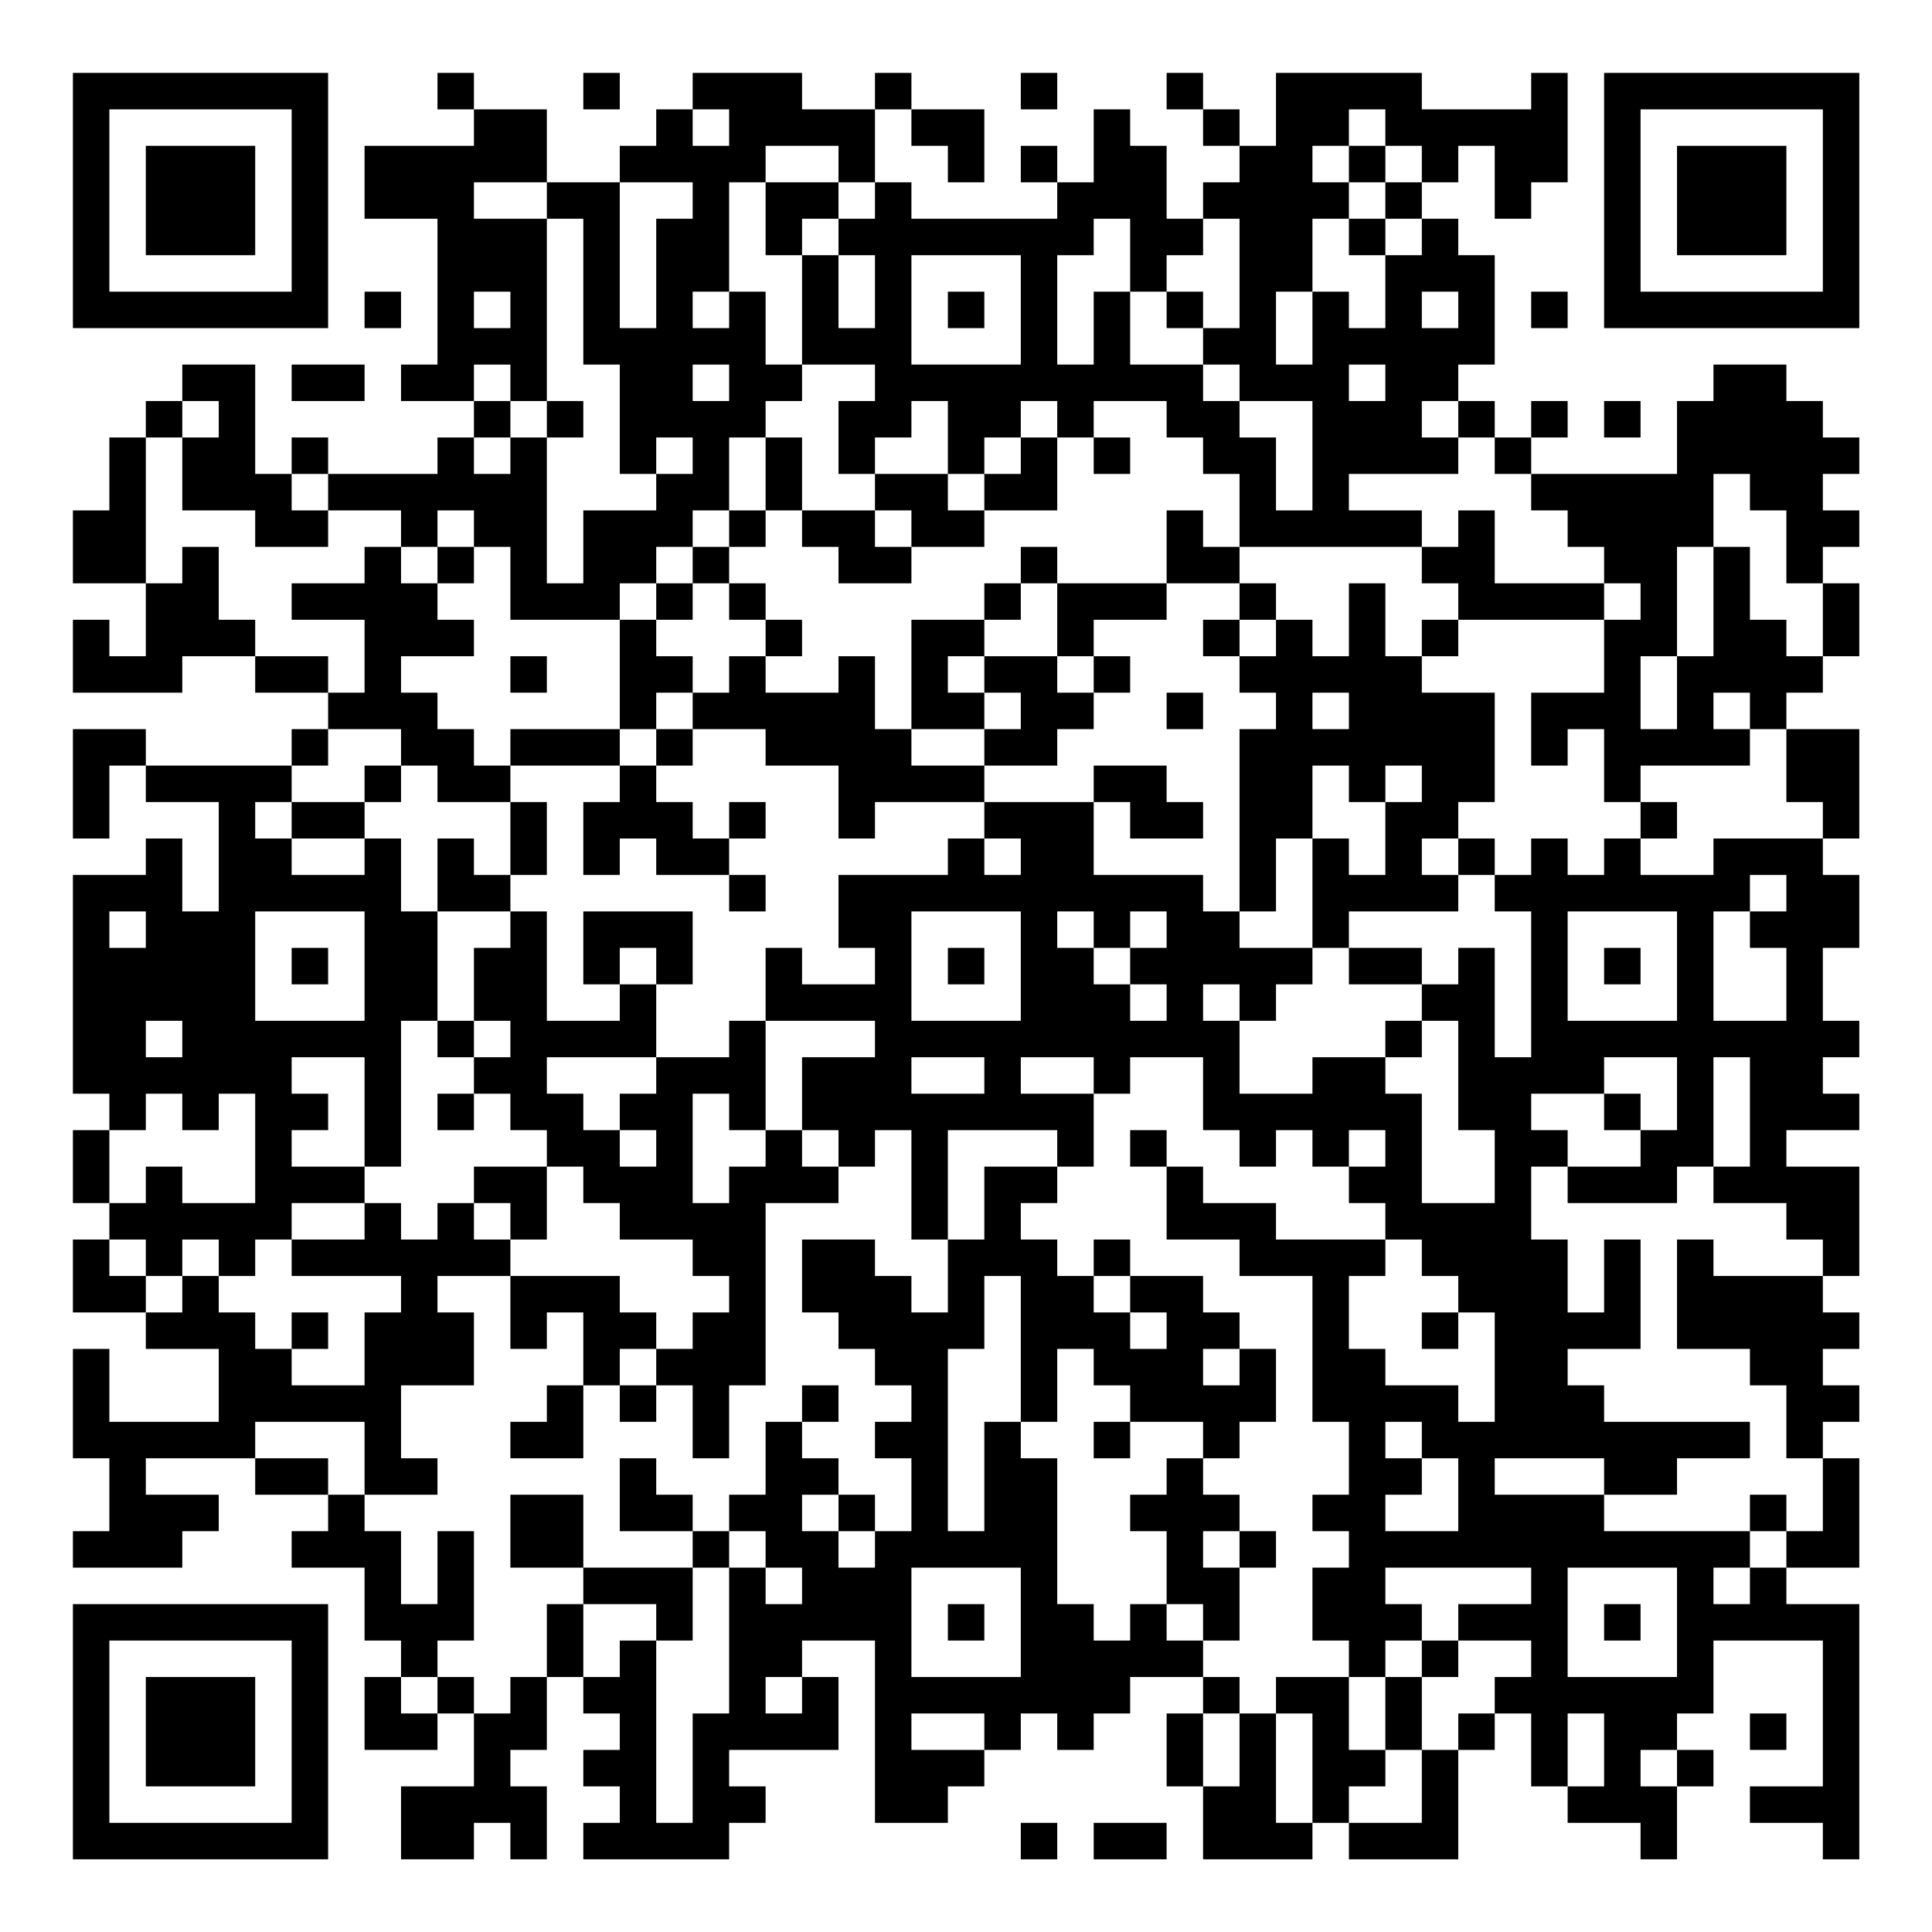 <?xml version="1.0" encoding="UTF-8"?>
<svg xmlns="http://www.w3.org/2000/svg" version="1.1" width="200" height="200" viewBox="0 0 200 200"><rect x="0" y="0" width="200" height="200" fill="#ffffff"/><g transform="scale(3.774)"><g transform="translate(2,2)"><path fill-rule="evenodd" d="M10 0L10 1L11 1L11 2L8 2L8 4L10 4L10 8L9 8L9 9L11 9L11 10L10 10L10 11L7 11L7 10L6 10L6 11L5 11L5 8L3 8L3 9L2 9L2 10L1 10L1 12L0 12L0 14L2 14L2 16L1 16L1 15L0 15L0 17L3 17L3 16L5 16L5 17L7 17L7 18L6 18L6 19L2 19L2 18L0 18L0 21L1 21L1 19L2 19L2 20L4 20L4 23L3 23L3 21L2 21L2 22L0 22L0 28L1 28L1 29L0 29L0 31L1 31L1 32L0 32L0 34L2 34L2 35L4 35L4 37L1 37L1 35L0 35L0 38L1 38L1 40L0 40L0 41L3 41L3 40L4 40L4 39L2 39L2 38L5 38L5 39L7 39L7 40L6 40L6 41L8 41L8 43L9 43L9 44L8 44L8 46L10 46L10 45L11 45L11 47L9 47L9 49L11 49L11 48L12 48L12 49L13 49L13 47L12 47L12 46L13 46L13 44L14 44L14 45L15 45L15 46L14 46L14 47L15 47L15 48L14 48L14 49L18 49L18 48L19 48L19 47L18 47L18 46L21 46L21 44L20 44L20 43L22 43L22 48L24 48L24 47L25 47L25 46L26 46L26 45L27 45L27 46L28 46L28 45L29 45L29 44L31 44L31 45L30 45L30 47L31 47L31 49L34 49L34 48L35 48L35 49L38 49L38 46L39 46L39 45L40 45L40 47L41 47L41 48L43 48L43 49L44 49L44 47L45 47L45 46L44 46L44 45L45 45L45 43L48 43L48 47L46 47L46 48L48 48L48 49L49 49L49 42L47 42L47 41L49 41L49 38L48 38L48 37L49 37L49 36L48 36L48 35L49 35L49 34L48 34L48 33L49 33L49 30L47 30L47 29L49 29L49 28L48 28L48 27L49 27L49 26L48 26L48 24L49 24L49 22L48 22L48 21L49 21L49 18L47 18L47 17L48 17L48 16L49 16L49 14L48 14L48 13L49 13L49 12L48 12L48 11L49 11L49 10L48 10L48 9L47 9L47 8L45 8L45 9L44 9L44 11L40 11L40 10L41 10L41 9L40 9L40 10L39 10L39 9L38 9L38 8L39 8L39 5L38 5L38 4L37 4L37 3L38 3L38 2L39 2L39 4L40 4L40 3L41 3L41 0L40 0L40 1L37 1L37 0L33 0L33 2L32 2L32 1L31 1L31 0L30 0L30 1L31 1L31 2L32 2L32 3L31 3L31 4L30 4L30 2L29 2L29 1L28 1L28 3L27 3L27 2L26 2L26 3L27 3L27 4L23 4L23 3L22 3L22 1L23 1L23 2L24 2L24 3L25 3L25 1L23 1L23 0L22 0L22 1L20 1L20 0L17 0L17 1L16 1L16 2L15 2L15 3L13 3L13 1L11 1L11 0ZM14 0L14 1L15 1L15 0ZM26 0L26 1L27 1L27 0ZM17 1L17 2L18 2L18 1ZM35 1L35 2L34 2L34 3L35 3L35 4L34 4L34 6L33 6L33 8L34 8L34 6L35 6L35 7L36 7L36 5L37 5L37 4L36 4L36 3L37 3L37 2L36 2L36 1ZM19 2L19 3L18 3L18 6L17 6L17 7L18 7L18 6L19 6L19 8L20 8L20 9L19 9L19 10L18 10L18 12L17 12L17 13L16 13L16 14L15 14L15 15L12 15L12 13L11 13L11 12L10 12L10 13L9 13L9 12L7 12L7 11L6 11L6 12L7 12L7 13L5 13L5 12L3 12L3 10L4 10L4 9L3 9L3 10L2 10L2 14L3 14L3 13L4 13L4 15L5 15L5 16L7 16L7 17L8 17L8 15L6 15L6 14L8 14L8 13L9 13L9 14L10 14L10 15L11 15L11 16L9 16L9 17L10 17L10 18L11 18L11 19L12 19L12 20L10 20L10 19L9 19L9 18L7 18L7 19L6 19L6 20L5 20L5 21L6 21L6 22L8 22L8 21L9 21L9 23L10 23L10 26L9 26L9 30L8 30L8 27L6 27L6 28L7 28L7 29L6 29L6 30L8 30L8 31L6 31L6 32L5 32L5 33L4 33L4 32L3 32L3 33L2 33L2 32L1 32L1 33L2 33L2 34L3 34L3 33L4 33L4 34L5 34L5 35L6 35L6 36L8 36L8 34L9 34L9 33L6 33L6 32L8 32L8 31L9 31L9 32L10 32L10 31L11 31L11 32L12 32L12 33L10 33L10 34L11 34L11 36L9 36L9 38L10 38L10 39L8 39L8 37L5 37L5 38L7 38L7 39L8 39L8 40L9 40L9 42L10 42L10 40L11 40L11 43L10 43L10 44L9 44L9 45L10 45L10 44L11 44L11 45L12 45L12 44L13 44L13 42L14 42L14 44L15 44L15 43L16 43L16 48L17 48L17 45L18 45L18 41L19 41L19 42L20 42L20 41L19 41L19 40L18 40L18 39L19 39L19 37L20 37L20 38L21 38L21 39L20 39L20 40L21 40L21 41L22 41L22 40L23 40L23 38L22 38L22 37L23 37L23 36L22 36L22 35L21 35L21 34L20 34L20 32L22 32L22 33L23 33L23 34L24 34L24 32L25 32L25 30L27 30L27 31L26 31L26 32L27 32L27 33L28 33L28 34L29 34L29 35L30 35L30 34L29 34L29 33L31 33L31 34L32 34L32 35L31 35L31 36L32 36L32 35L33 35L33 37L32 37L32 38L31 38L31 37L29 37L29 36L28 36L28 35L27 35L27 37L26 37L26 33L25 33L25 35L24 35L24 40L25 40L25 37L26 37L26 38L27 38L27 42L28 42L28 43L29 43L29 42L30 42L30 43L31 43L31 44L32 44L32 45L31 45L31 47L32 47L32 45L33 45L33 48L34 48L34 45L33 45L33 44L35 44L35 46L36 46L36 47L35 47L35 48L37 48L37 46L38 46L38 45L39 45L39 44L40 44L40 43L38 43L38 42L40 42L40 41L36 41L36 42L37 42L37 43L36 43L36 44L35 44L35 43L34 43L34 41L35 41L35 40L34 40L34 39L35 39L35 37L34 37L34 33L32 33L32 32L30 32L30 30L31 30L31 31L33 31L33 32L36 32L36 33L35 33L35 35L36 35L36 36L38 36L38 37L39 37L39 34L38 34L38 33L37 33L37 32L36 32L36 31L35 31L35 30L36 30L36 29L35 29L35 30L34 30L34 29L33 29L33 30L32 30L32 29L31 29L31 27L29 27L29 28L28 28L28 27L26 27L26 28L28 28L28 30L27 30L27 29L24 29L24 32L23 32L23 29L22 29L22 30L21 30L21 29L20 29L20 27L22 27L22 26L19 26L19 24L20 24L20 25L22 25L22 24L21 24L21 22L24 22L24 21L25 21L25 22L26 22L26 21L25 21L25 20L28 20L28 22L31 22L31 23L32 23L32 24L34 24L34 25L33 25L33 26L32 26L32 25L31 25L31 26L32 26L32 28L34 28L34 27L36 27L36 28L37 28L37 31L39 31L39 29L38 29L38 26L37 26L37 25L38 25L38 24L39 24L39 27L40 27L40 23L39 23L39 22L40 22L40 21L41 21L41 22L42 22L42 21L43 21L43 22L45 22L45 21L48 21L48 20L47 20L47 18L46 18L46 17L45 17L45 18L46 18L46 19L43 19L43 20L42 20L42 18L41 18L41 19L40 19L40 17L42 17L42 15L43 15L43 14L42 14L42 13L41 13L41 12L40 12L40 11L39 11L39 10L38 10L38 9L37 9L37 10L38 10L38 11L35 11L35 12L37 12L37 13L32 13L32 11L31 11L31 10L30 10L30 9L28 9L28 10L27 10L27 9L26 9L26 10L25 10L25 11L24 11L24 9L23 9L23 10L22 10L22 11L21 11L21 9L22 9L22 8L20 8L20 5L21 5L21 7L22 7L22 5L21 5L21 4L22 4L22 3L21 3L21 2ZM35 2L35 3L36 3L36 2ZM11 3L11 4L13 4L13 9L12 9L12 8L11 8L11 9L12 9L12 10L11 10L11 11L12 11L12 10L13 10L13 14L14 14L14 12L16 12L16 11L17 11L17 10L16 10L16 11L15 11L15 8L14 8L14 4L13 4L13 3ZM15 3L15 7L16 7L16 4L17 4L17 3ZM19 3L19 5L20 5L20 4L21 4L21 3ZM28 4L28 5L27 5L27 8L28 8L28 6L29 6L29 8L31 8L31 9L32 9L32 10L33 10L33 12L34 12L34 9L32 9L32 8L31 8L31 7L32 7L32 4L31 4L31 5L30 5L30 6L29 6L29 4ZM35 4L35 5L36 5L36 4ZM23 5L23 8L26 8L26 5ZM8 6L8 7L9 7L9 6ZM11 6L11 7L12 7L12 6ZM24 6L24 7L25 7L25 6ZM30 6L30 7L31 7L31 6ZM37 6L37 7L38 7L38 6ZM40 6L40 7L41 7L41 6ZM6 8L6 9L8 9L8 8ZM17 8L17 9L18 9L18 8ZM35 8L35 9L36 9L36 8ZM13 9L13 10L14 10L14 9ZM42 9L42 10L43 10L43 9ZM19 10L19 12L18 12L18 13L17 13L17 14L16 14L16 15L15 15L15 18L12 18L12 19L15 19L15 20L14 20L14 22L15 22L15 21L16 21L16 22L18 22L18 23L19 23L19 22L18 22L18 21L19 21L19 20L18 20L18 21L17 21L17 20L16 20L16 19L17 19L17 18L19 18L19 19L21 19L21 21L22 21L22 20L25 20L25 19L27 19L27 18L28 18L28 17L29 17L29 16L28 16L28 15L30 15L30 14L32 14L32 15L31 15L31 16L32 16L32 17L33 17L33 18L32 18L32 23L33 23L33 21L34 21L34 24L35 24L35 25L37 25L37 24L35 24L35 23L38 23L38 22L39 22L39 21L38 21L38 20L39 20L39 17L37 17L37 16L38 16L38 15L42 15L42 14L39 14L39 12L38 12L38 13L37 13L37 14L38 14L38 15L37 15L37 16L36 16L36 14L35 14L35 16L34 16L34 15L33 15L33 14L32 14L32 13L31 13L31 12L30 12L30 14L27 14L27 13L26 13L26 14L25 14L25 15L23 15L23 18L22 18L22 16L21 16L21 17L19 17L19 16L20 16L20 15L19 15L19 14L18 14L18 13L19 13L19 12L20 12L20 13L21 13L21 14L23 14L23 13L25 13L25 12L27 12L27 10L26 10L26 11L25 11L25 12L24 12L24 11L22 11L22 12L20 12L20 10ZM28 10L28 11L29 11L29 10ZM45 11L45 13L44 13L44 16L43 16L43 18L44 18L44 16L45 16L45 13L46 13L46 15L47 15L47 16L48 16L48 14L47 14L47 12L46 12L46 11ZM22 12L22 13L23 13L23 12ZM10 13L10 14L11 14L11 13ZM17 14L17 15L16 15L16 16L17 16L17 17L16 17L16 18L15 18L15 19L16 19L16 18L17 18L17 17L18 17L18 16L19 16L19 15L18 15L18 14ZM26 14L26 15L25 15L25 16L24 16L24 17L25 17L25 18L23 18L23 19L25 19L25 18L26 18L26 17L25 17L25 16L27 16L27 17L28 17L28 16L27 16L27 14ZM32 15L32 16L33 16L33 15ZM12 16L12 17L13 17L13 16ZM30 17L30 18L31 18L31 17ZM34 17L34 18L35 18L35 17ZM8 19L8 20L6 20L6 21L8 21L8 20L9 20L9 19ZM28 19L28 20L29 20L29 21L31 21L31 20L30 20L30 19ZM34 19L34 21L35 21L35 22L36 22L36 20L37 20L37 19L36 19L36 20L35 20L35 19ZM12 20L12 22L11 22L11 21L10 21L10 23L12 23L12 24L11 24L11 26L10 26L10 27L11 27L11 28L10 28L10 29L11 29L11 28L12 28L12 29L13 29L13 30L11 30L11 31L12 31L12 32L13 32L13 30L14 30L14 31L15 31L15 32L17 32L17 33L18 33L18 34L17 34L17 35L16 35L16 34L15 34L15 33L12 33L12 35L13 35L13 34L14 34L14 36L13 36L13 37L12 37L12 38L14 38L14 36L15 36L15 37L16 37L16 36L17 36L17 38L18 38L18 36L19 36L19 31L21 31L21 30L20 30L20 29L19 29L19 26L18 26L18 27L16 27L16 25L17 25L17 23L14 23L14 25L15 25L15 26L13 26L13 23L12 23L12 22L13 22L13 20ZM43 20L43 21L44 21L44 20ZM37 21L37 22L38 22L38 21ZM46 22L46 23L45 23L45 26L47 26L47 24L46 24L46 23L47 23L47 22ZM1 23L1 24L2 24L2 23ZM5 23L5 26L8 26L8 23ZM23 23L23 26L26 26L26 23ZM27 23L27 24L28 24L28 25L29 25L29 26L30 26L30 25L29 25L29 24L30 24L30 23L29 23L29 24L28 24L28 23ZM41 23L41 26L44 26L44 23ZM6 24L6 25L7 25L7 24ZM15 24L15 25L16 25L16 24ZM24 24L24 25L25 25L25 24ZM42 24L42 25L43 25L43 24ZM2 26L2 27L3 27L3 26ZM11 26L11 27L12 27L12 26ZM36 26L36 27L37 27L37 26ZM13 27L13 28L14 28L14 29L15 29L15 30L16 30L16 29L15 29L15 28L16 28L16 27ZM23 27L23 28L25 28L25 27ZM42 27L42 28L40 28L40 29L41 29L41 30L40 30L40 32L41 32L41 34L42 34L42 32L43 32L43 35L41 35L41 36L42 36L42 37L46 37L46 38L44 38L44 39L42 39L42 38L39 38L39 39L42 39L42 40L46 40L46 41L45 41L45 42L46 42L46 41L47 41L47 40L48 40L48 38L47 38L47 36L46 36L46 35L44 35L44 32L45 32L45 33L48 33L48 32L47 32L47 31L45 31L45 30L46 30L46 27L45 27L45 30L44 30L44 31L41 31L41 30L43 30L43 29L44 29L44 27ZM2 28L2 29L1 29L1 31L2 31L2 30L3 30L3 31L5 31L5 28L4 28L4 29L3 29L3 28ZM17 28L17 31L18 31L18 30L19 30L19 29L18 29L18 28ZM42 28L42 29L43 29L43 28ZM29 29L29 30L30 30L30 29ZM28 32L28 33L29 33L29 32ZM6 34L6 35L7 35L7 34ZM37 34L37 35L38 35L38 34ZM15 35L15 36L16 36L16 35ZM20 36L20 37L21 37L21 36ZM28 37L28 38L29 38L29 37ZM36 37L36 38L37 38L37 39L36 39L36 40L38 40L38 38L37 38L37 37ZM15 38L15 40L17 40L17 41L14 41L14 39L12 39L12 41L14 41L14 42L16 42L16 43L17 43L17 41L18 41L18 40L17 40L17 39L16 39L16 38ZM30 38L30 39L29 39L29 40L30 40L30 42L31 42L31 43L32 43L32 41L33 41L33 40L32 40L32 39L31 39L31 38ZM21 39L21 40L22 40L22 39ZM46 39L46 40L47 40L47 39ZM31 40L31 41L32 41L32 40ZM23 41L23 44L26 44L26 41ZM41 41L41 44L44 44L44 41ZM24 42L24 43L25 43L25 42ZM42 42L42 43L43 43L43 42ZM37 43L37 44L36 44L36 46L37 46L37 44L38 44L38 43ZM19 44L19 45L20 45L20 44ZM23 45L23 46L25 46L25 45ZM41 45L41 47L42 47L42 45ZM46 45L46 46L47 46L47 45ZM43 46L43 47L44 47L44 46ZM26 48L26 49L27 49L27 48ZM28 48L28 49L30 49L30 48ZM0 0L0 7L7 7L7 0ZM1 1L1 6L6 6L6 1ZM2 2L2 5L5 5L5 2ZM42 0L42 7L49 7L49 0ZM43 1L43 6L48 6L48 1ZM44 2L44 5L47 5L47 2ZM0 42L0 49L7 49L7 42ZM1 43L1 48L6 48L6 43ZM2 44L2 47L5 47L5 44Z" fill="#000000"/></g></g></svg>

